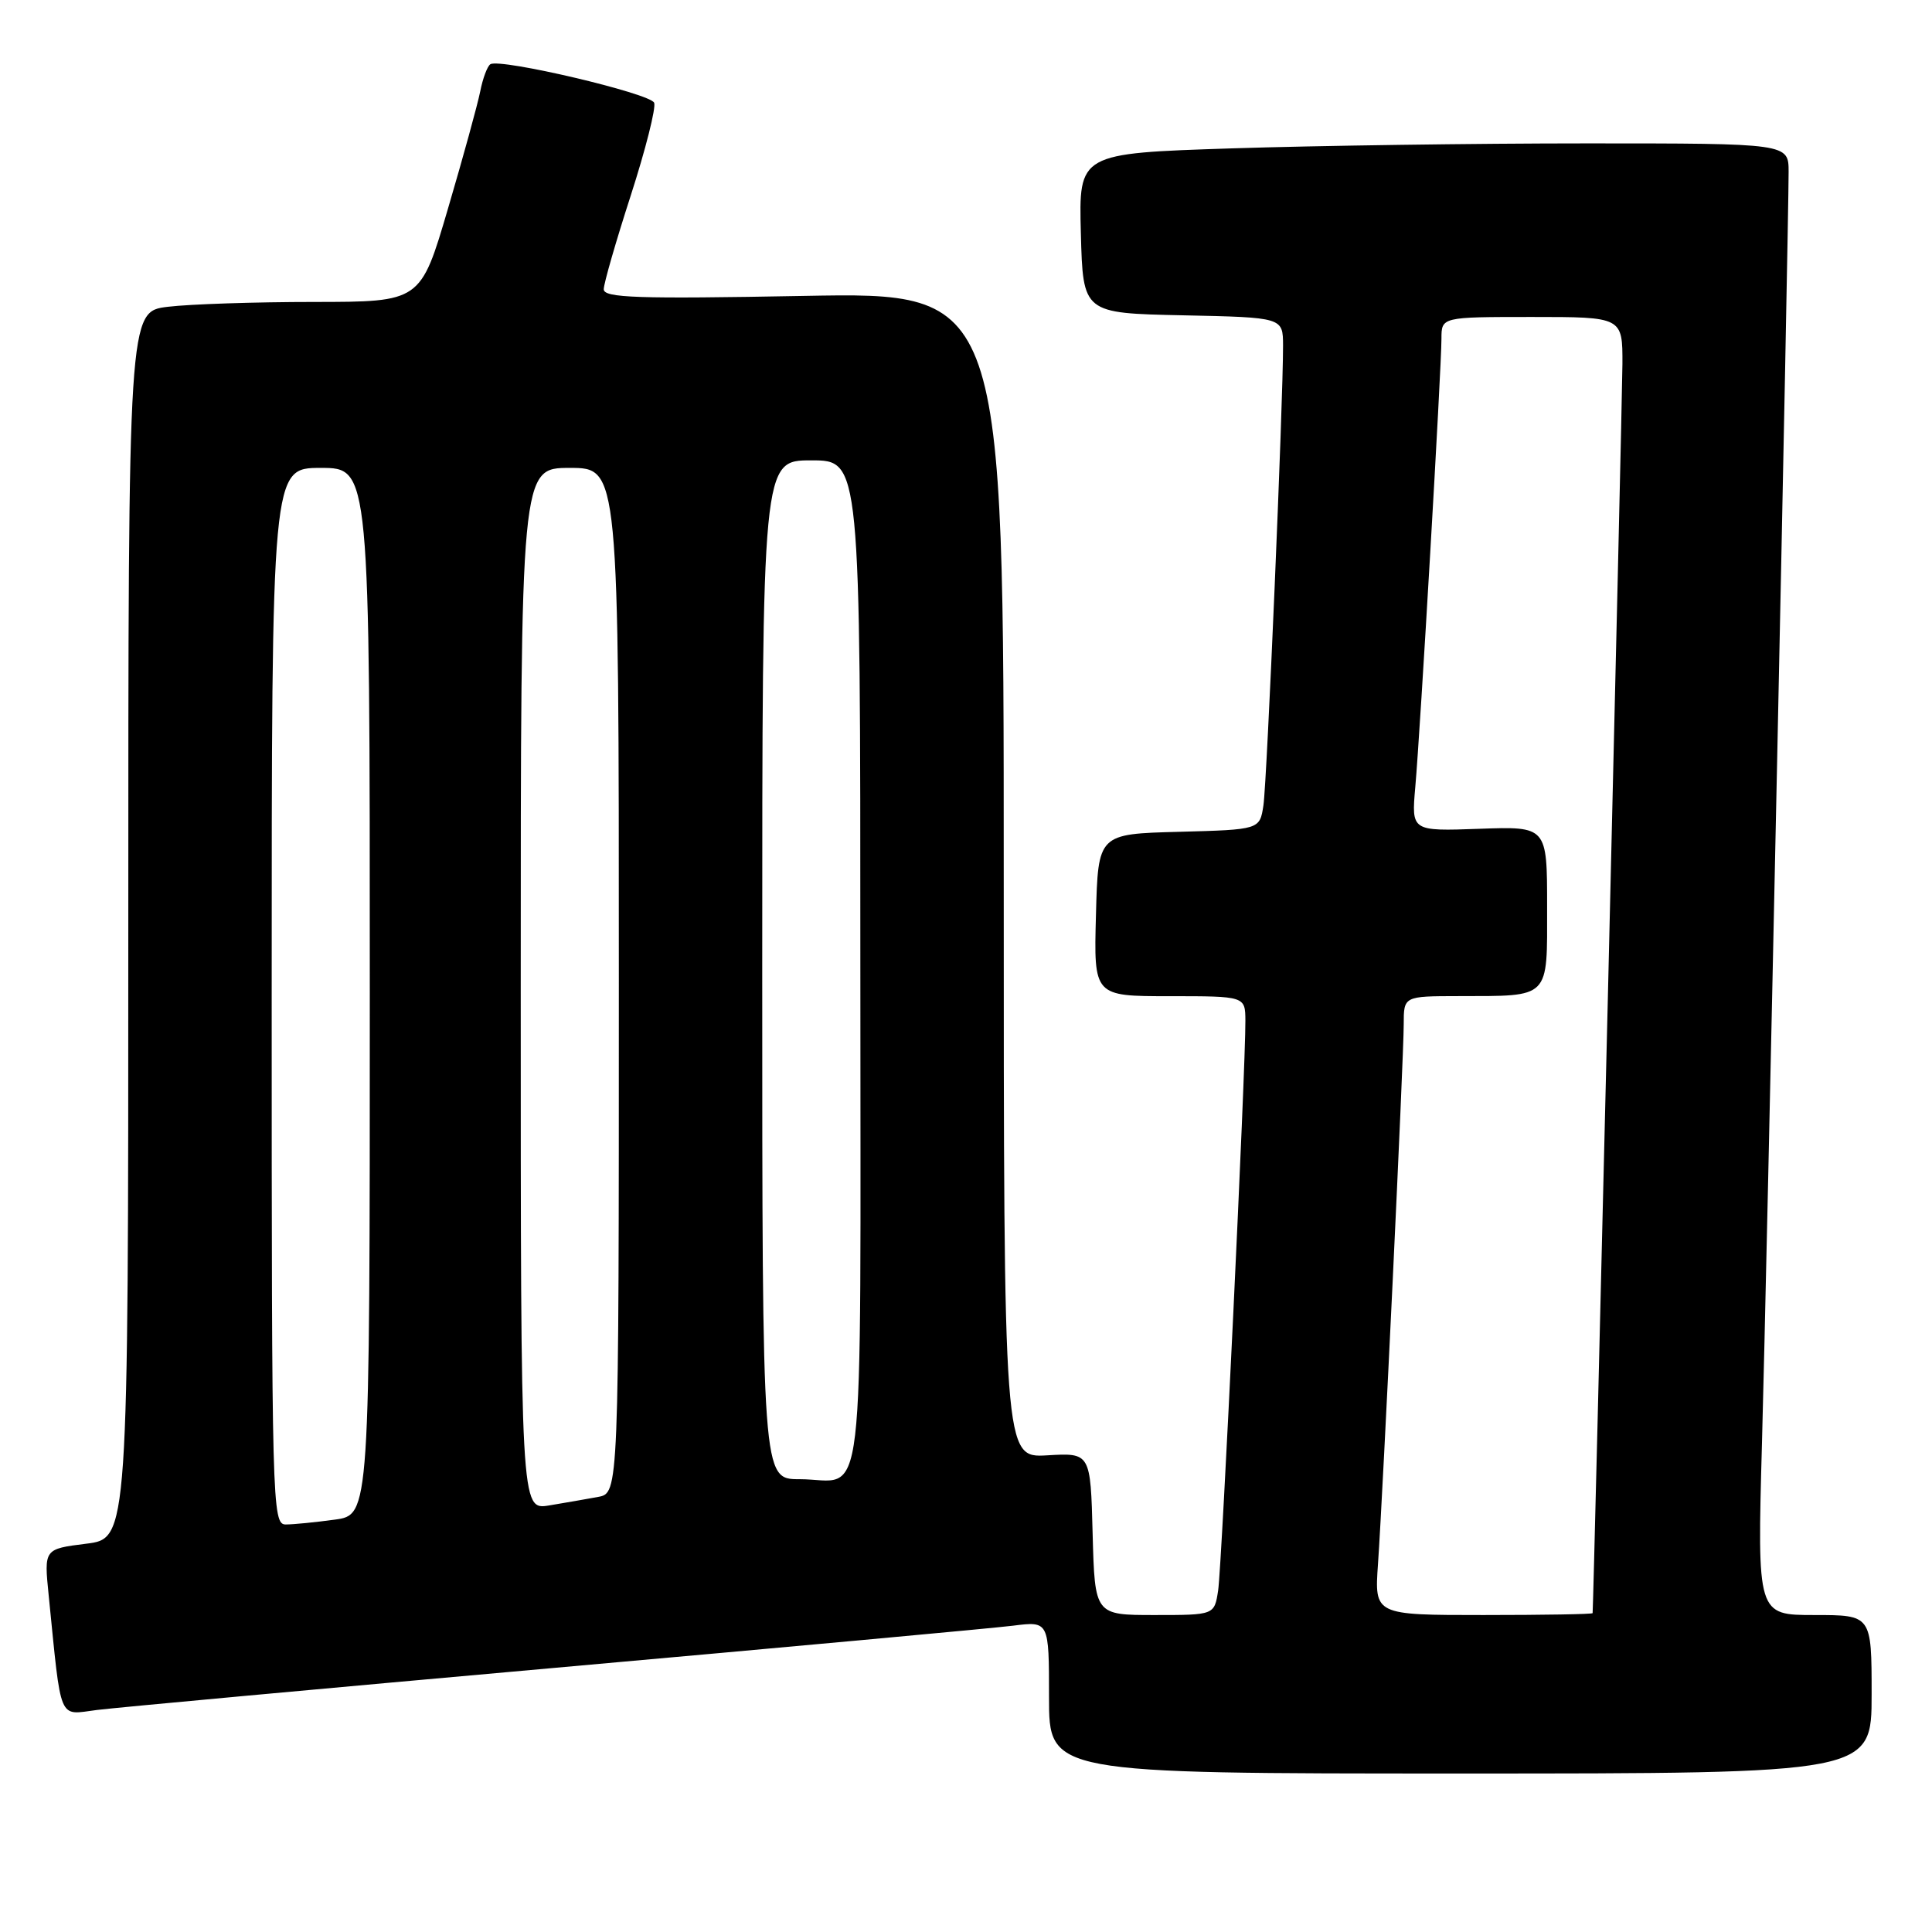 <?xml version="1.0" encoding="UTF-8" standalone="no"?>
<!DOCTYPE svg PUBLIC "-//W3C//DTD SVG 1.1//EN" "http://www.w3.org/Graphics/SVG/1.1/DTD/svg11.dtd" >
<svg xmlns="http://www.w3.org/2000/svg" xmlns:xlink="http://www.w3.org/1999/xlink" version="1.1" viewBox="0 0 256 256">
 <g >
 <path fill="currentColor"
d=" M 248.00 224.50 C 248.00 214.00 248.00 214.00 240.42 214.00 C 232.84 214.00 232.84 214.00 233.47 191.25 C 234.10 168.73 237.00 30.06 237.00 22.78 C 237.00 19.00 237.00 19.00 210.25 19.00 C 195.54 19.00 174.37 19.30 163.22 19.66 C 142.94 20.32 142.94 20.32 143.22 30.91 C 143.50 41.50 143.50 41.50 156.75 41.78 C 170.00 42.06 170.00 42.06 170.01 45.78 C 170.03 53.20 167.88 103.58 167.41 106.72 C 166.92 109.93 166.92 109.93 156.21 110.22 C 145.50 110.50 145.50 110.50 145.22 121.25 C 144.93 132.00 144.93 132.00 154.97 132.00 C 165.00 132.00 165.00 132.00 165.02 135.25 C 165.06 141.47 161.90 207.52 161.41 210.75 C 160.91 214.00 160.91 214.00 152.99 214.00 C 145.07 214.00 145.07 214.00 144.78 203.25 C 144.50 192.50 144.50 192.50 138.75 192.84 C 133.00 193.17 133.00 193.17 133.00 115.95 C 133.00 38.72 133.00 38.72 106.50 39.21 C 84.47 39.62 80.00 39.47 80.00 38.33 C 80.00 37.58 81.61 31.99 83.58 25.90 C 85.54 19.82 86.94 14.29 86.68 13.62 C 86.21 12.38 66.30 7.70 64.98 8.51 C 64.58 8.76 63.97 10.38 63.63 12.12 C 63.28 13.86 61.36 20.85 59.36 27.64 C 55.73 40.00 55.73 40.00 41.61 40.01 C 33.85 40.01 25.14 40.30 22.25 40.65 C 17.00 41.28 17.00 41.28 17.00 122.57 C 17.00 203.86 17.00 203.86 11.42 204.55 C 5.83 205.25 5.83 205.25 6.45 211.38 C 8.17 228.46 7.66 227.23 12.85 226.58 C 15.41 226.26 42.70 223.75 73.50 221.00 C 104.30 218.25 131.64 215.74 134.25 215.41 C 139.00 214.81 139.00 214.81 139.00 224.91 C 139.00 235.00 139.00 235.00 193.50 235.00 C 248.00 235.00 248.00 235.00 248.00 224.50 Z  M 182.59 207.25 C 183.26 197.63 186.00 140.18 186.00 135.73 C 186.00 132.00 186.00 132.00 193.25 131.99 C 205.52 131.96 205.00 132.49 205.00 120.13 C 205.00 109.50 205.00 109.50 196.01 109.82 C 187.02 110.14 187.02 110.14 187.53 104.32 C 188.19 96.92 191.00 48.73 191.00 44.89 C 191.00 42.00 191.00 42.00 203.00 42.00 C 215.00 42.00 215.00 42.00 214.98 48.25 C 214.96 53.24 211.15 212.83 211.03 213.75 C 211.01 213.89 204.50 214.00 196.56 214.00 C 182.12 214.00 182.12 214.00 182.59 207.25 Z  M 36.00 132.00 C 36.00 62.00 36.00 62.00 42.50 62.00 C 49.00 62.00 49.00 62.00 49.00 131.36 C 49.00 200.73 49.00 200.73 44.36 201.36 C 41.81 201.71 38.88 202.00 37.86 202.00 C 36.06 202.00 36.00 199.58 36.00 132.00 Z  M 69.00 131.05 C 69.00 62.00 69.00 62.00 75.50 62.00 C 82.00 62.00 82.00 62.00 82.00 129.92 C 82.00 197.84 82.00 197.84 79.25 198.35 C 77.74 198.63 74.81 199.14 72.75 199.48 C 69.00 200.09 69.00 200.09 69.00 131.05 Z  M 101.00 128.50 C 101.00 61.00 101.00 61.00 107.50 61.00 C 114.00 61.00 114.00 61.00 114.00 127.89 C 114.00 203.08 114.84 196.00 105.92 196.00 C 101.00 196.00 101.00 196.00 101.00 128.50 Z "/>
</g>
</svg>
